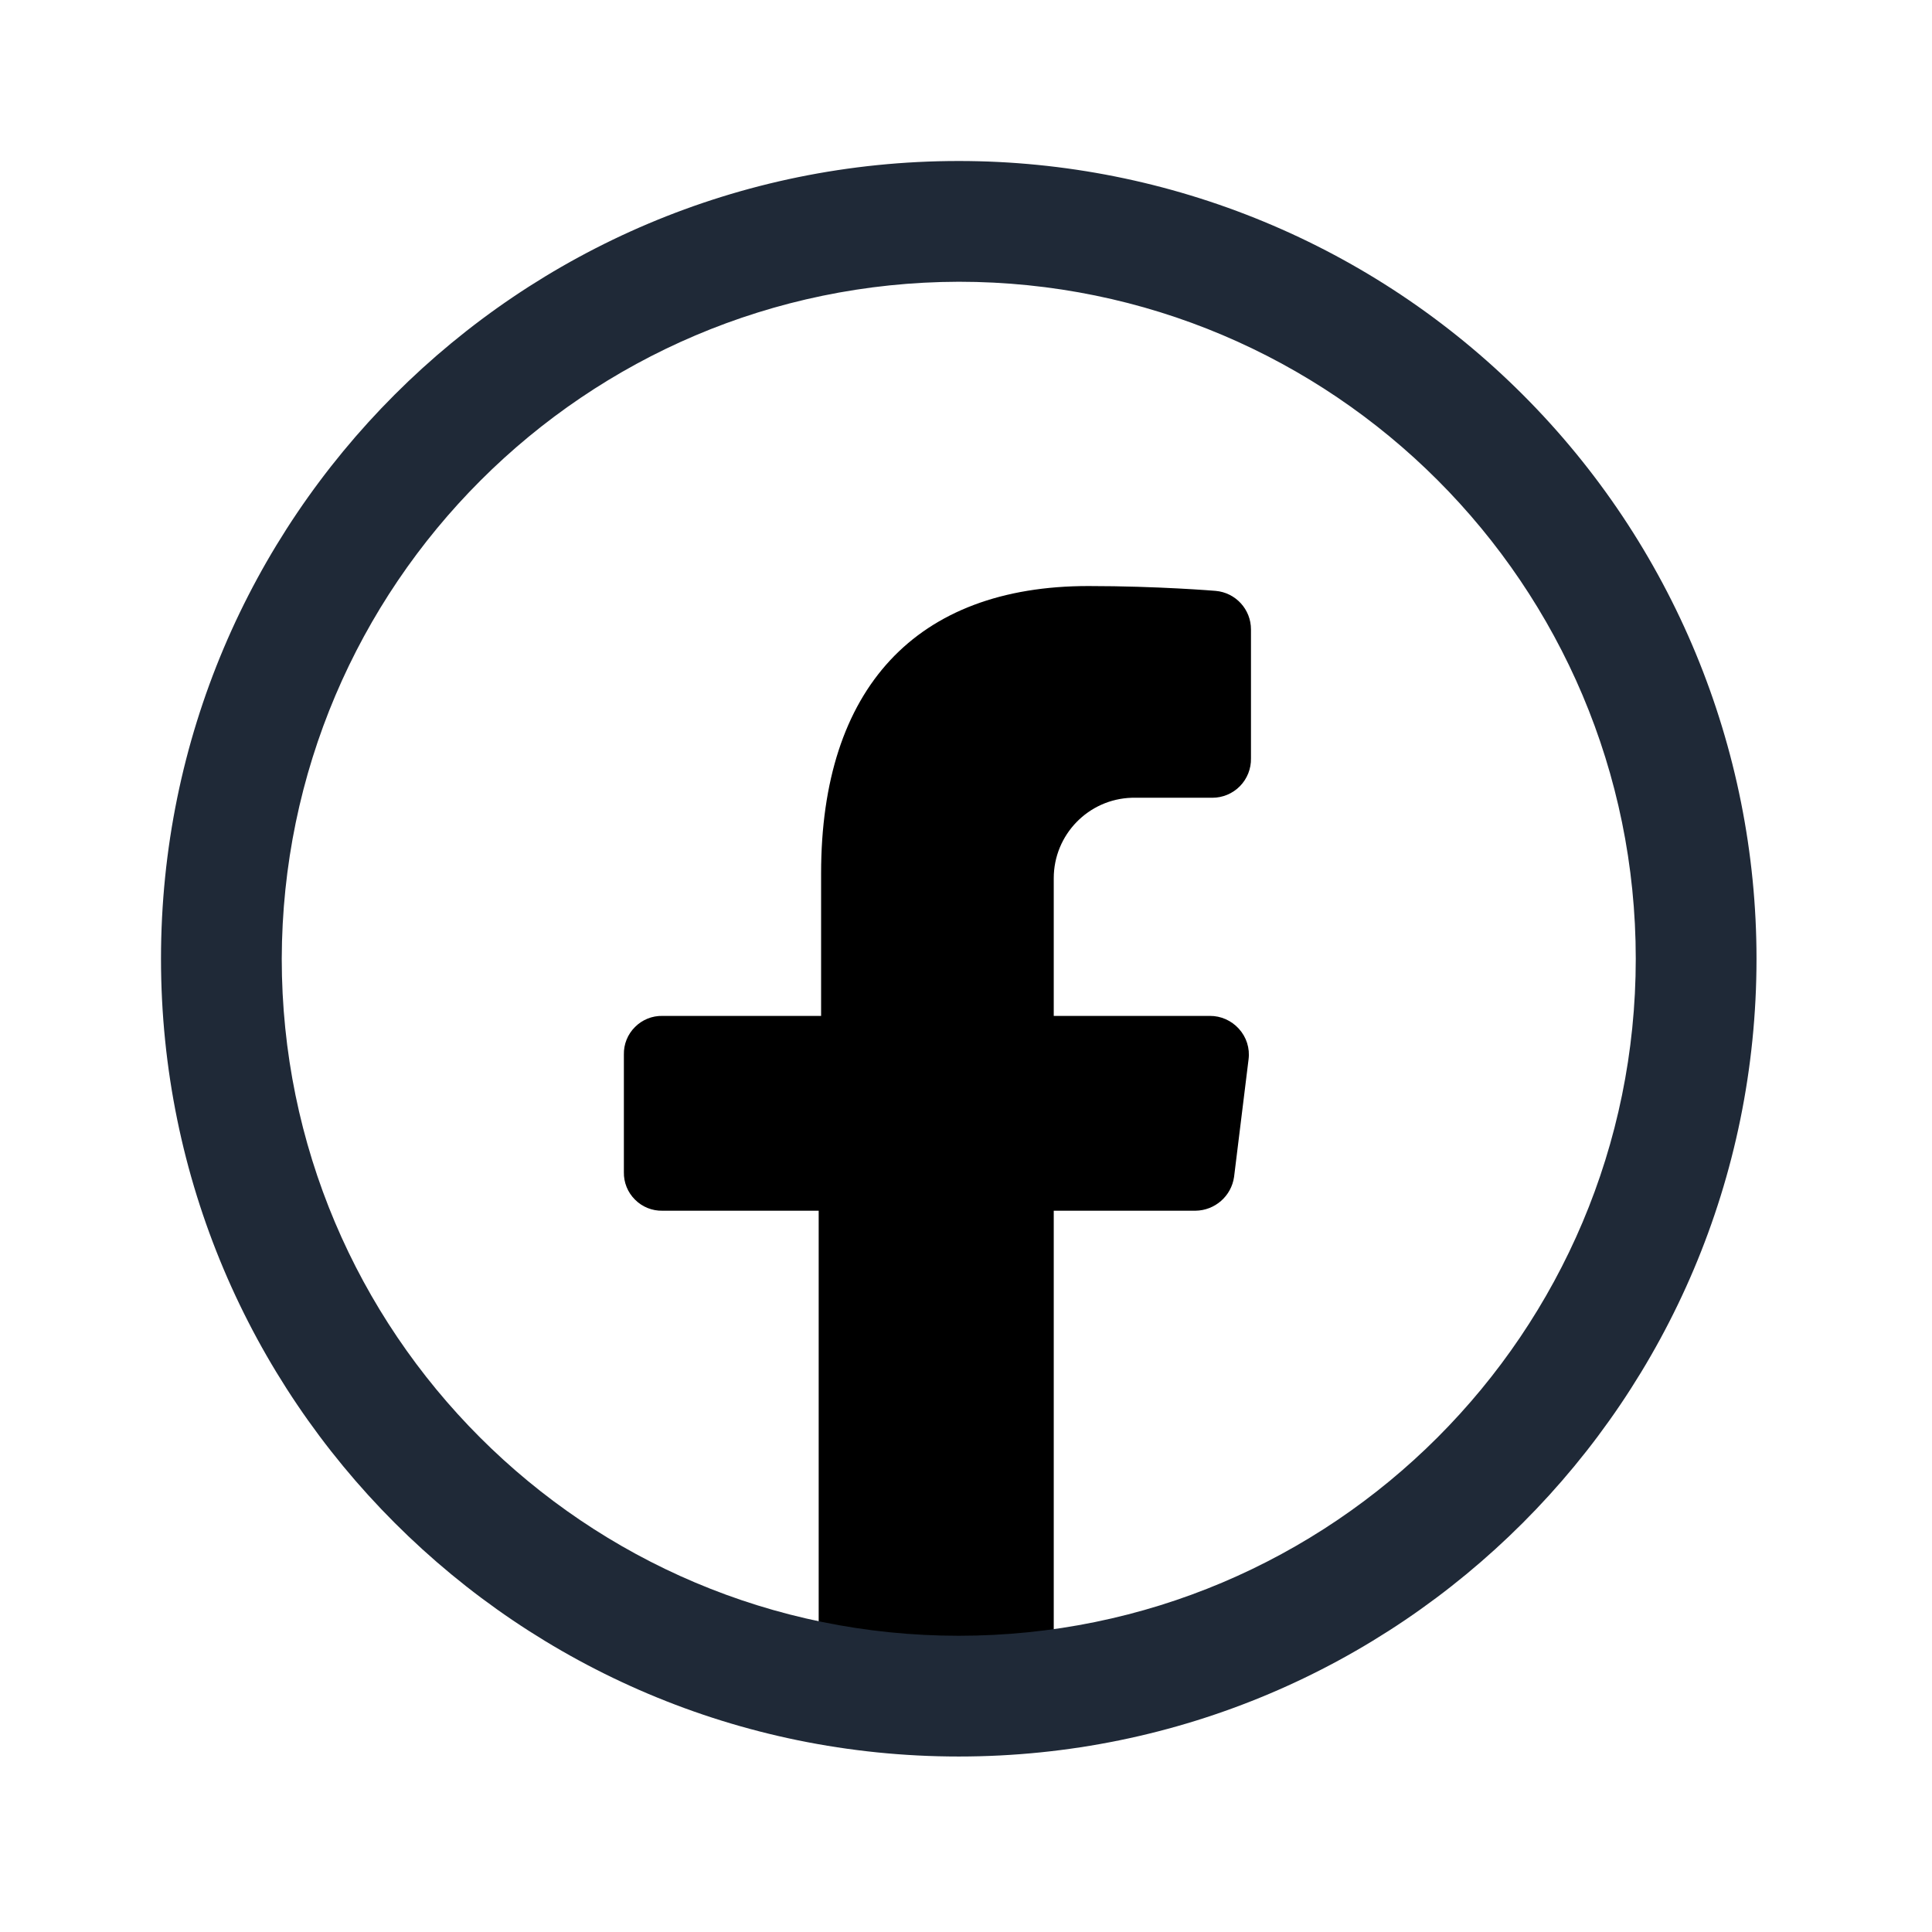 <svg width="24" height="24" viewBox="0 0 24 24" fill="none" xmlns="http://www.w3.org/2000/svg">
<path d="M14.06 9.91H15.06C15.189 9.91 15.313 9.858 15.403 9.766C15.493 9.674 15.543 9.549 15.54 9.42V7.82C15.541 7.57 15.349 7.361 15.1 7.34C15.1 7.34 14.39 7.28 13.52 7.28C11.38 7.28 10.2 8.55 10.2 10.85V12.62H8.23C8.102 12.617 7.978 12.667 7.888 12.758C7.797 12.848 7.747 12.972 7.75 13.1V14.56C7.747 14.688 7.797 14.812 7.888 14.902C7.978 14.993 8.102 15.043 8.23 15.04H10.17V20.7H13.09V15.04H14.85C15.092 15.037 15.296 14.859 15.33 14.62L15.51 13.16C15.528 13.022 15.484 12.883 15.39 12.78C15.298 12.678 15.167 12.619 15.03 12.62H13.09V10.91C13.09 10.369 13.52 9.926 14.06 9.91Z" fill="black"/>
<path fill-rule="evenodd" clip-rule="evenodd" d="M2 11.91C2 6.437 6.437 2 11.91 2C14.538 2 17.059 3.044 18.917 4.903C20.776 6.761 21.82 9.282 21.82 11.91C21.82 17.383 17.383 21.82 11.91 21.82C6.437 21.82 2 17.383 2 11.91ZM20.32 11.91C20.32 7.265 16.555 3.5 11.91 3.5C7.27 3.511 3.511 7.27 3.5 11.91C3.5 16.555 7.265 20.32 11.91 20.32C16.555 20.32 20.32 16.555 20.32 11.91Z" fill="#1F2937"/>
</svg>
